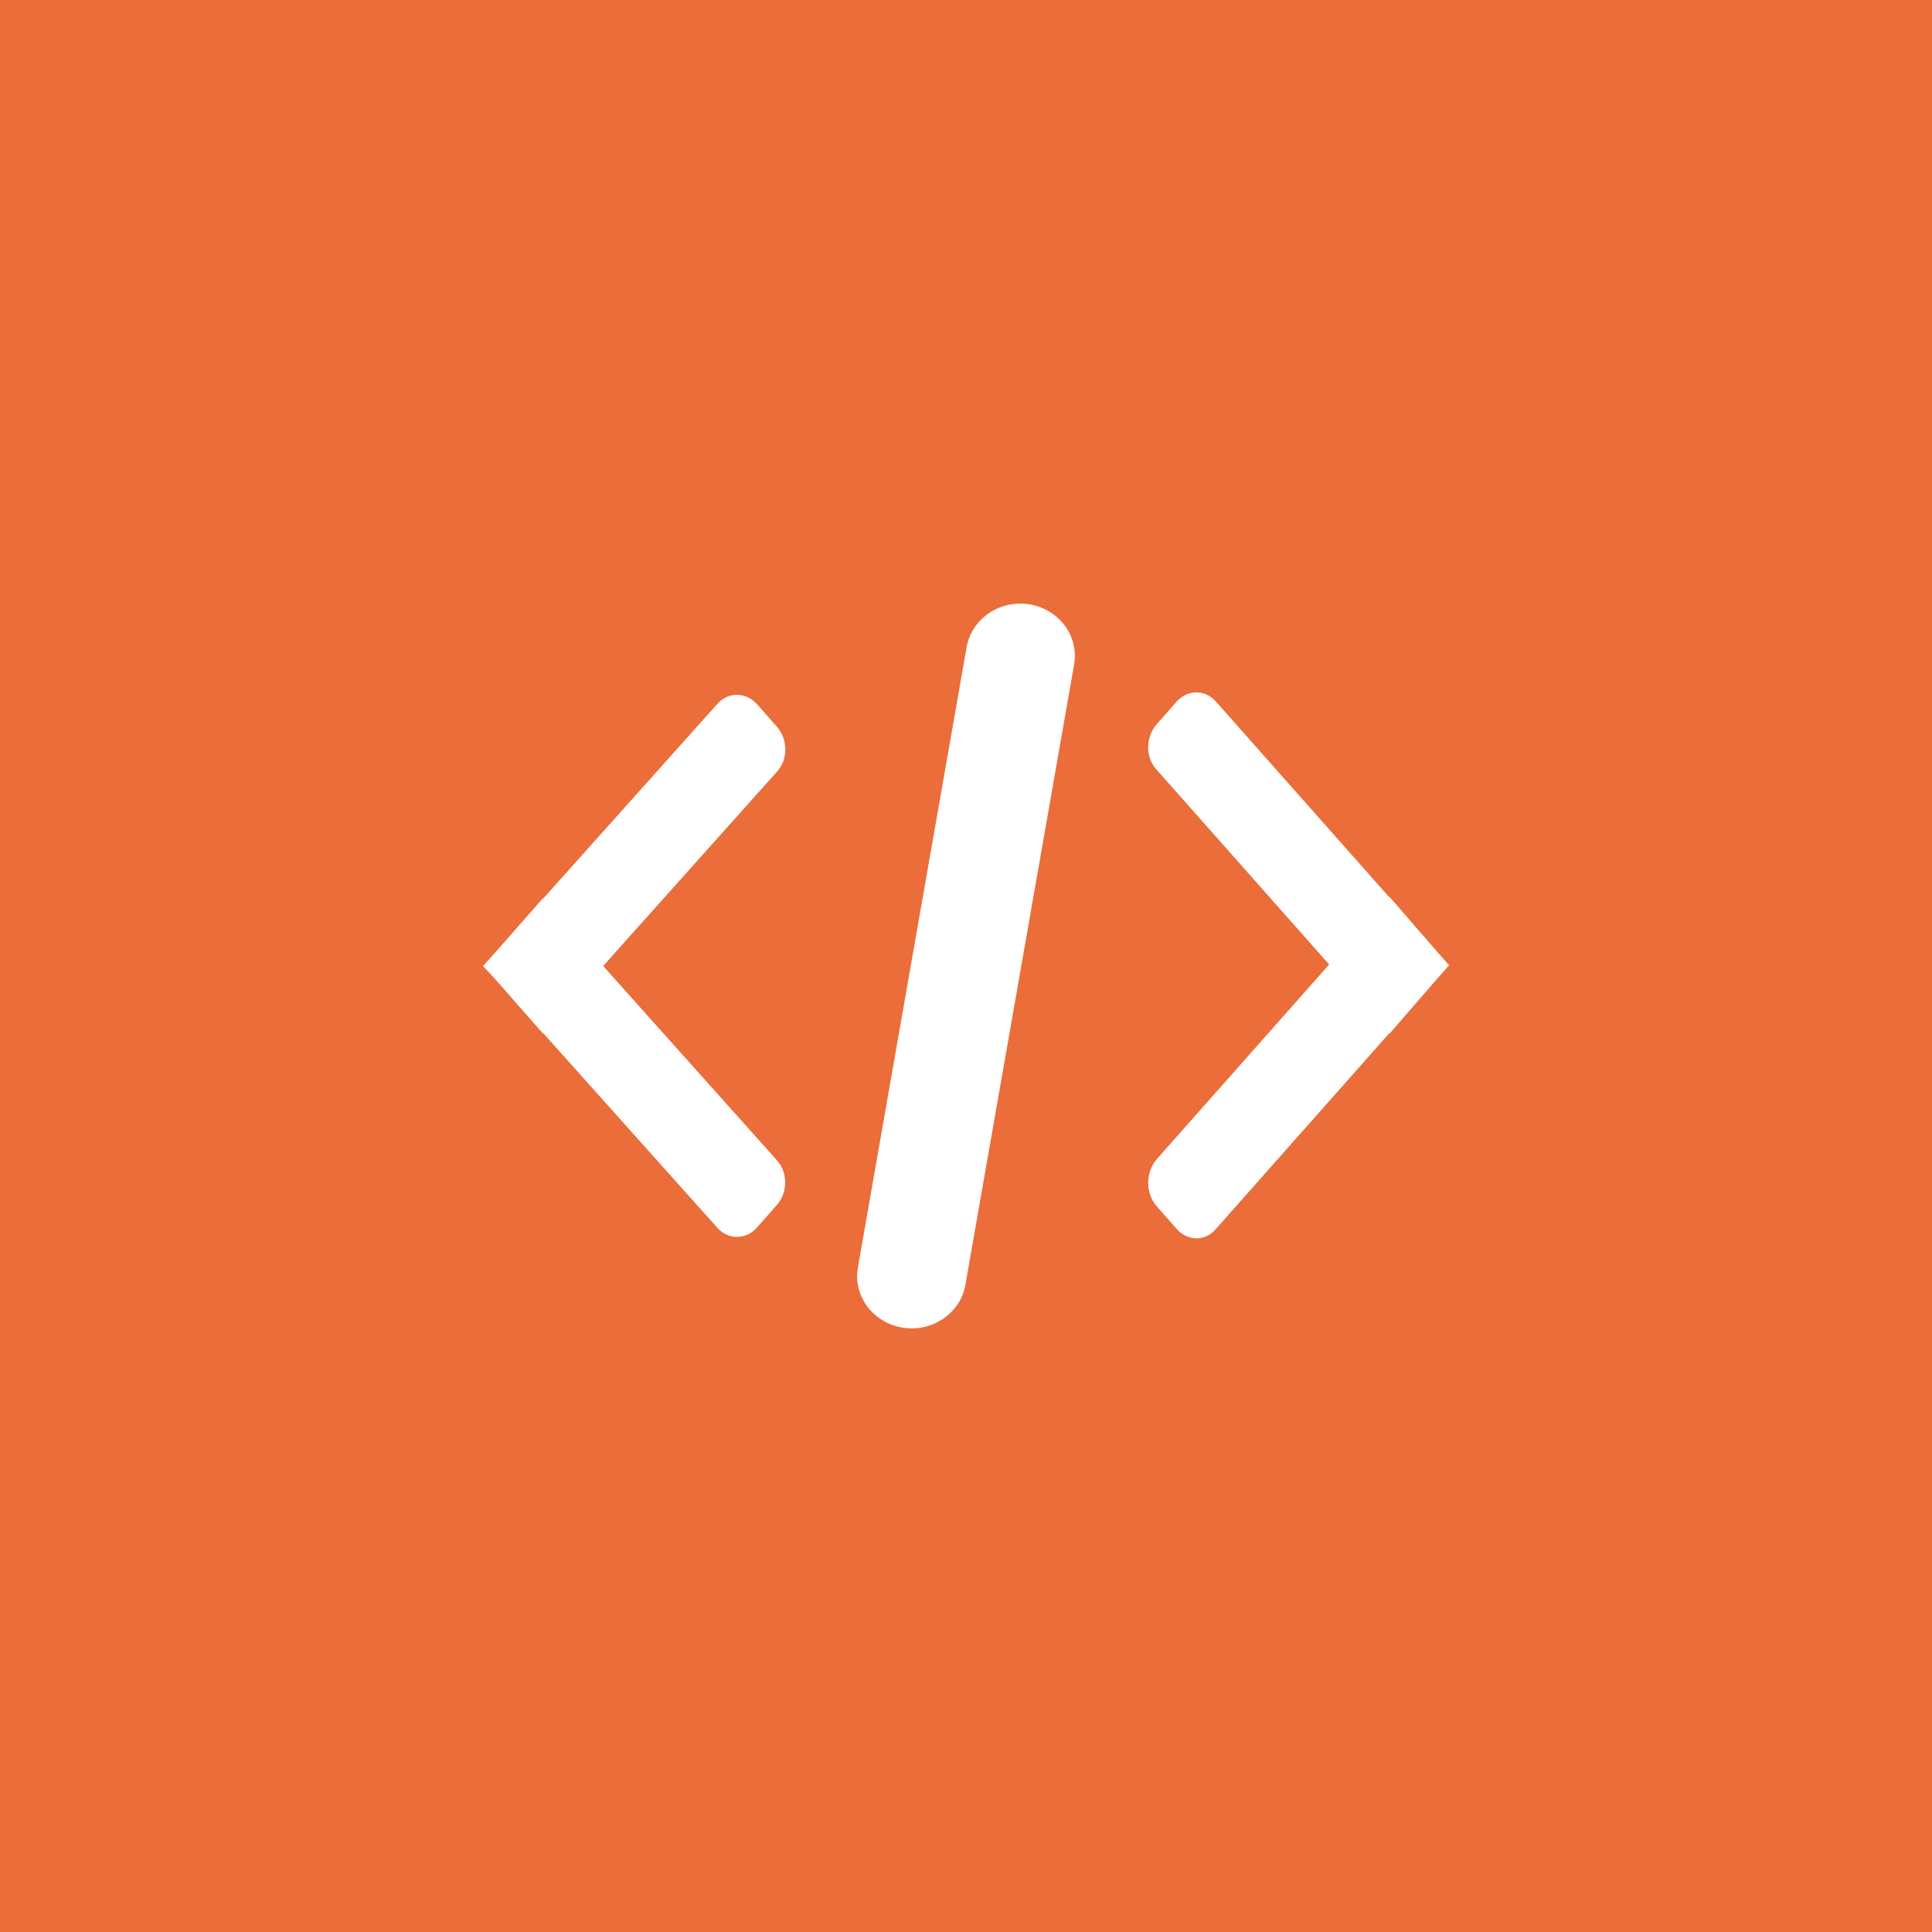<?xml version="1.0" encoding="utf-8"?>
<!DOCTYPE svg PUBLIC "-//W3C//DTD SVG 1.1//EN" "http://www.w3.org/Graphics/SVG/1.1/DTD/svg11.dtd">
<svg version="1.1" id="popu_x5F_tag_x5F_doc_x5F_64_x5F_mono" xmlns:ev="http://www.w3.org/2001/xml-events"
	 xmlns="http://www.w3.org/2000/svg" xmlns:xlink="http://www.w3.org/1999/xlink" x="0px" y="0px" width="64px" height="64px"
	 viewBox="-3.5 6.5 64 64" enable-background="new -3.5 6.5 64 64" xml:space="preserve">
<path fill="#EB6D3A" d="M-3.5,6.5h64v64h-64V6.5z"/>
<path fill="#FFFFFF" d="M26.4,50.48c-0.98-0.16-1.65-1.05-1.48-2l3.6-20.54c0.17-0.95,1.1-1.58,2.08-1.42s1.65,1.05,1.48,2
	l-3.6,20.54C28.32,50,27.38,50.64,26.4,50.48z"/>
<path fill="#FFFFFF" d="M34.81,46.45l0.66,0.75c0.36,0.42,0.95,0.43,1.3,0.02l5.75-6.49l0.01,0.01l1.58-1.82l0.39-0.44l0,0v-0.01
	l-0.39-0.44l-1.58-1.82l-0.01,0.01l-5.75-6.49c-0.36-0.4-0.94-0.39-1.3,0.02l-0.66,0.75c-0.36,0.42-0.37,1.08-0.01,1.48l5.73,6.47
	l-5.73,6.47C34.44,45.37,34.45,46.03,34.81,46.45z"/>
<path fill="#FFFFFF" d="M22.24,46.41l-0.66,0.75c-0.36,0.41-0.95,0.42-1.31,0.02l-5.78-6.46l-0.01,0.01l-1.59-1.81L12.5,38.5l0,0
	l0,0l0.39-0.43l1.59-1.81l0.01,0.01l5.78-6.46c0.36-0.4,0.94-0.39,1.31,0.02l0.66,0.75c0.36,0.41,0.37,1.07,0.01,1.47l-5.77,6.45
	l5.76,6.44C22.6,45.34,22.6,46,22.24,46.41z"/>
</svg>
